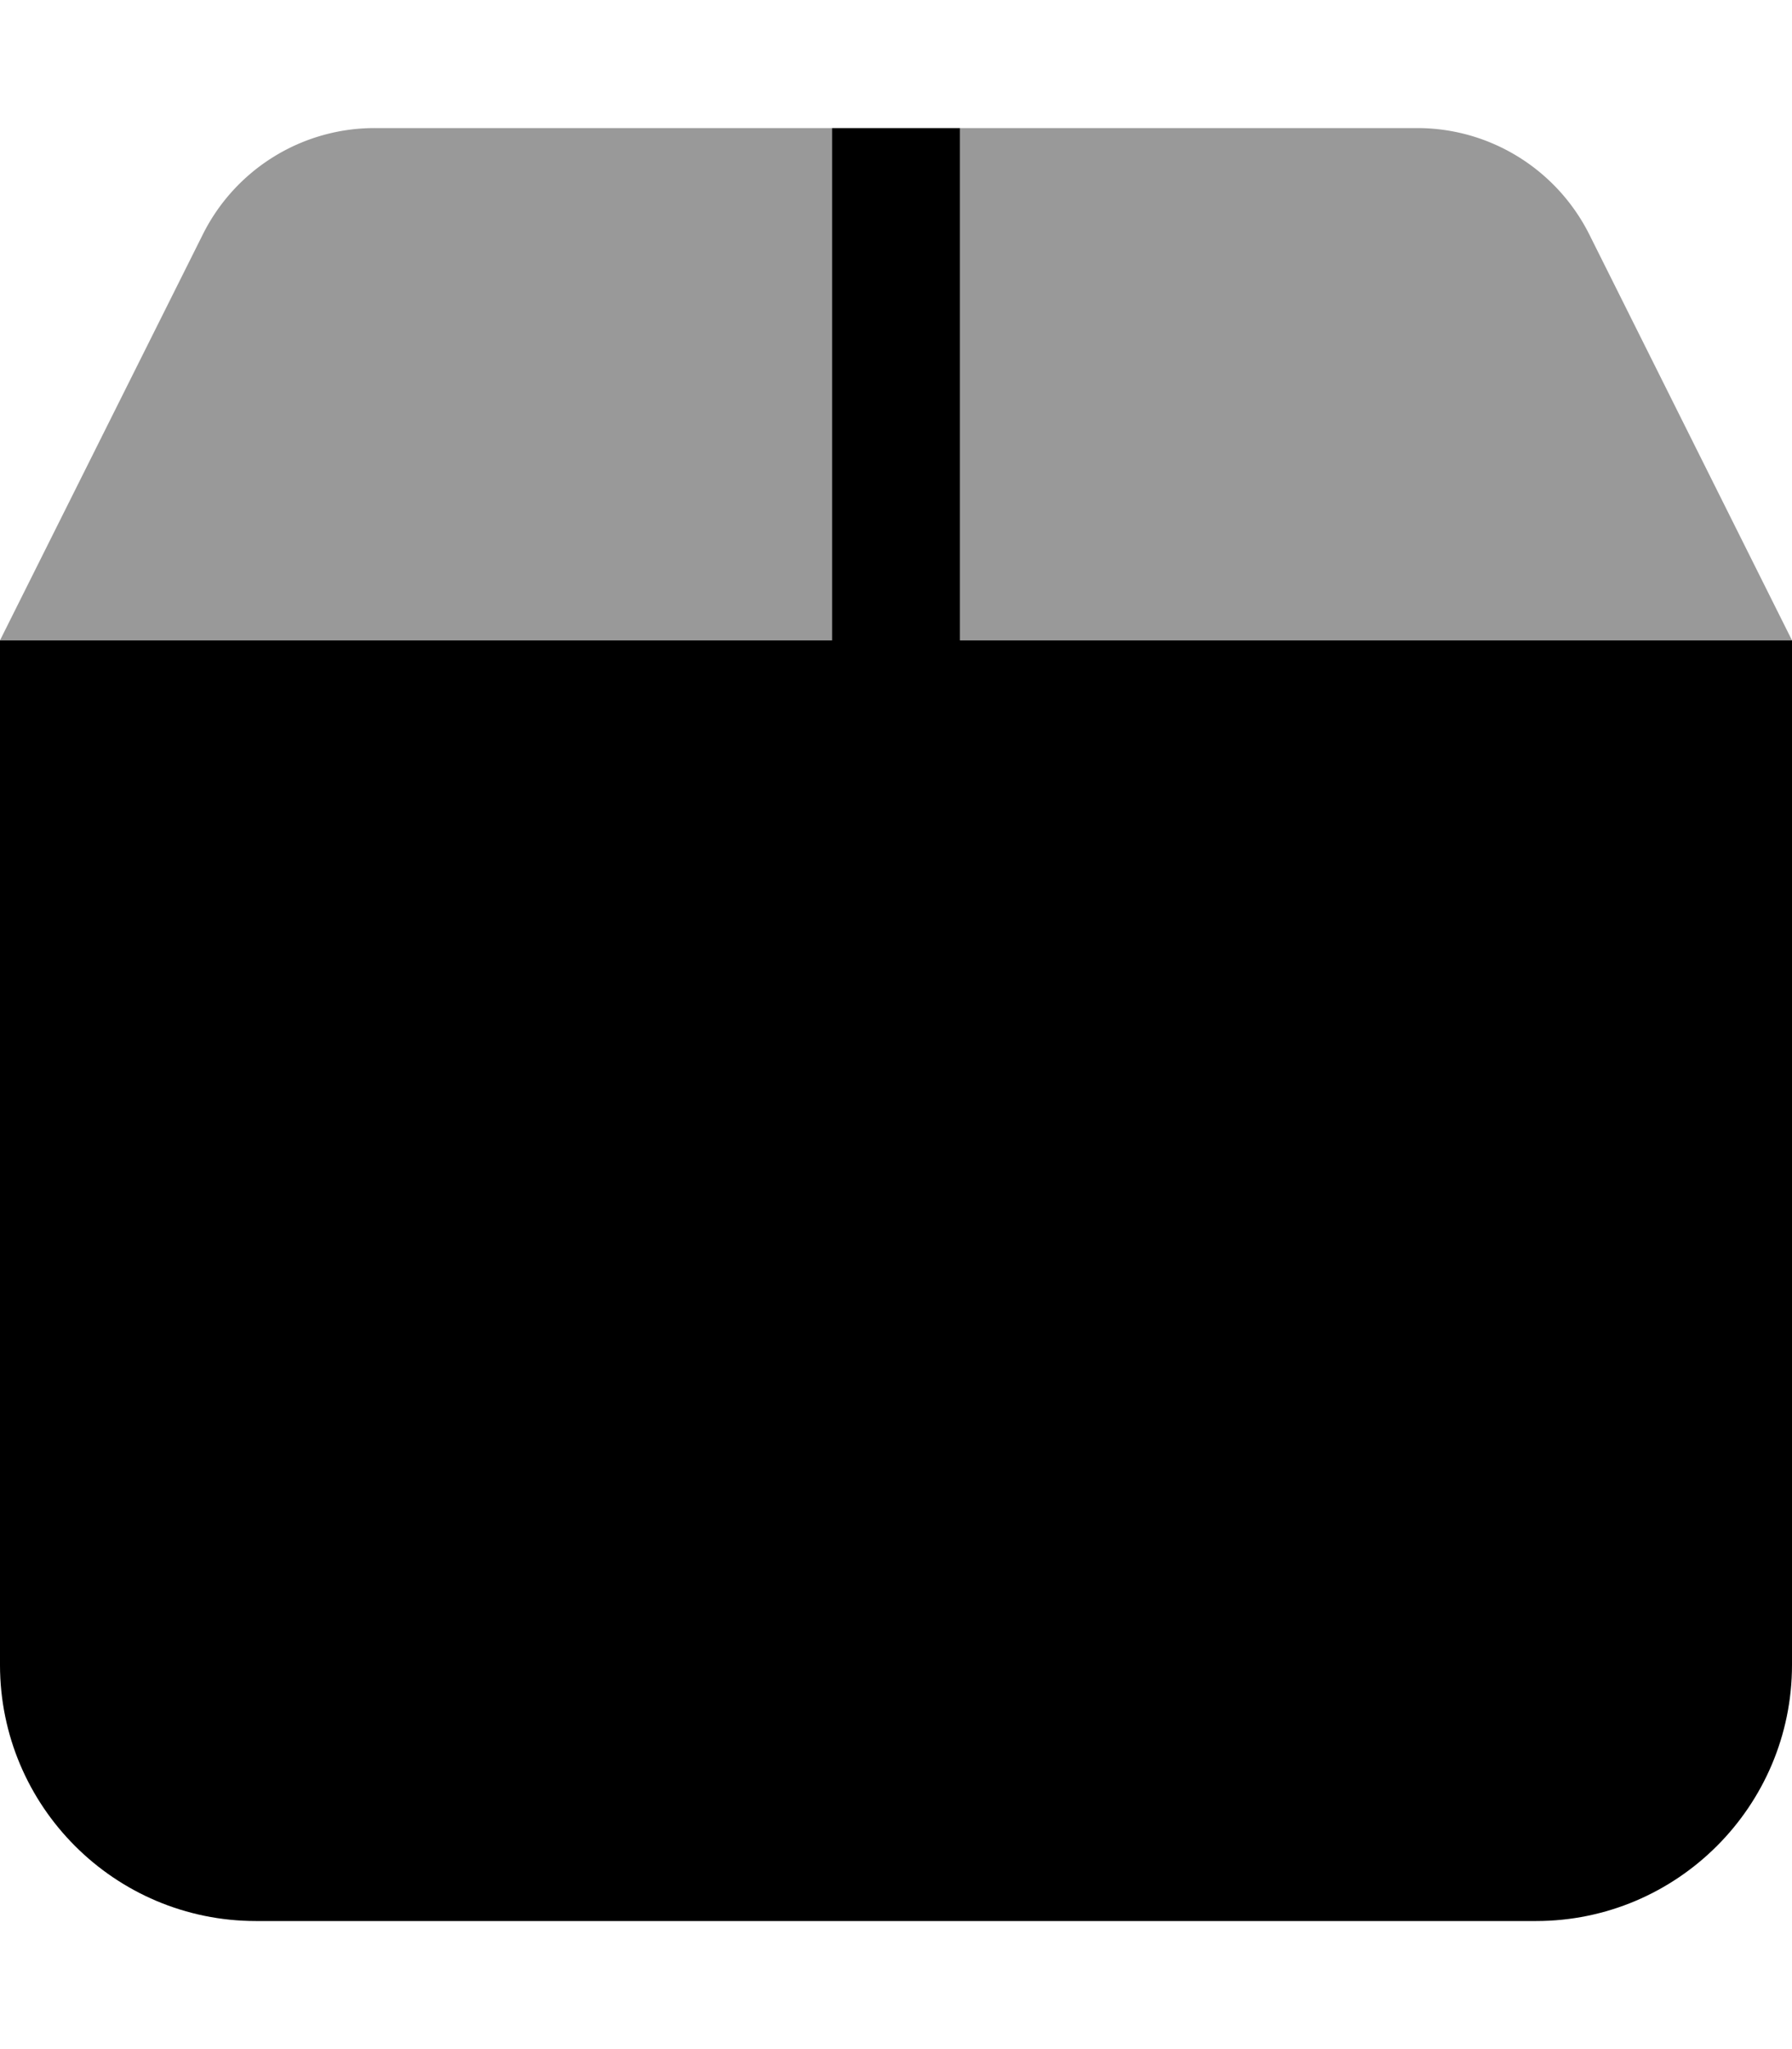 <svg xmlns='http://www.w3.org/2000/svg' viewBox='0 0 448 512'><path d='M240 160h208v256c0 35.3-28.7 64-64 64H64c-35.35 0-64-28.7-64-64V160h208V32h32v128z' class='fa-primary'/><path d='M208 32v128H0L50.73 58.53A48 48 0 0193.67 32H208zm146.3 0c18.2 0 34.8 10.27 43 26.53L448 160H240V32h114.3z' opacity='.4'/></svg>